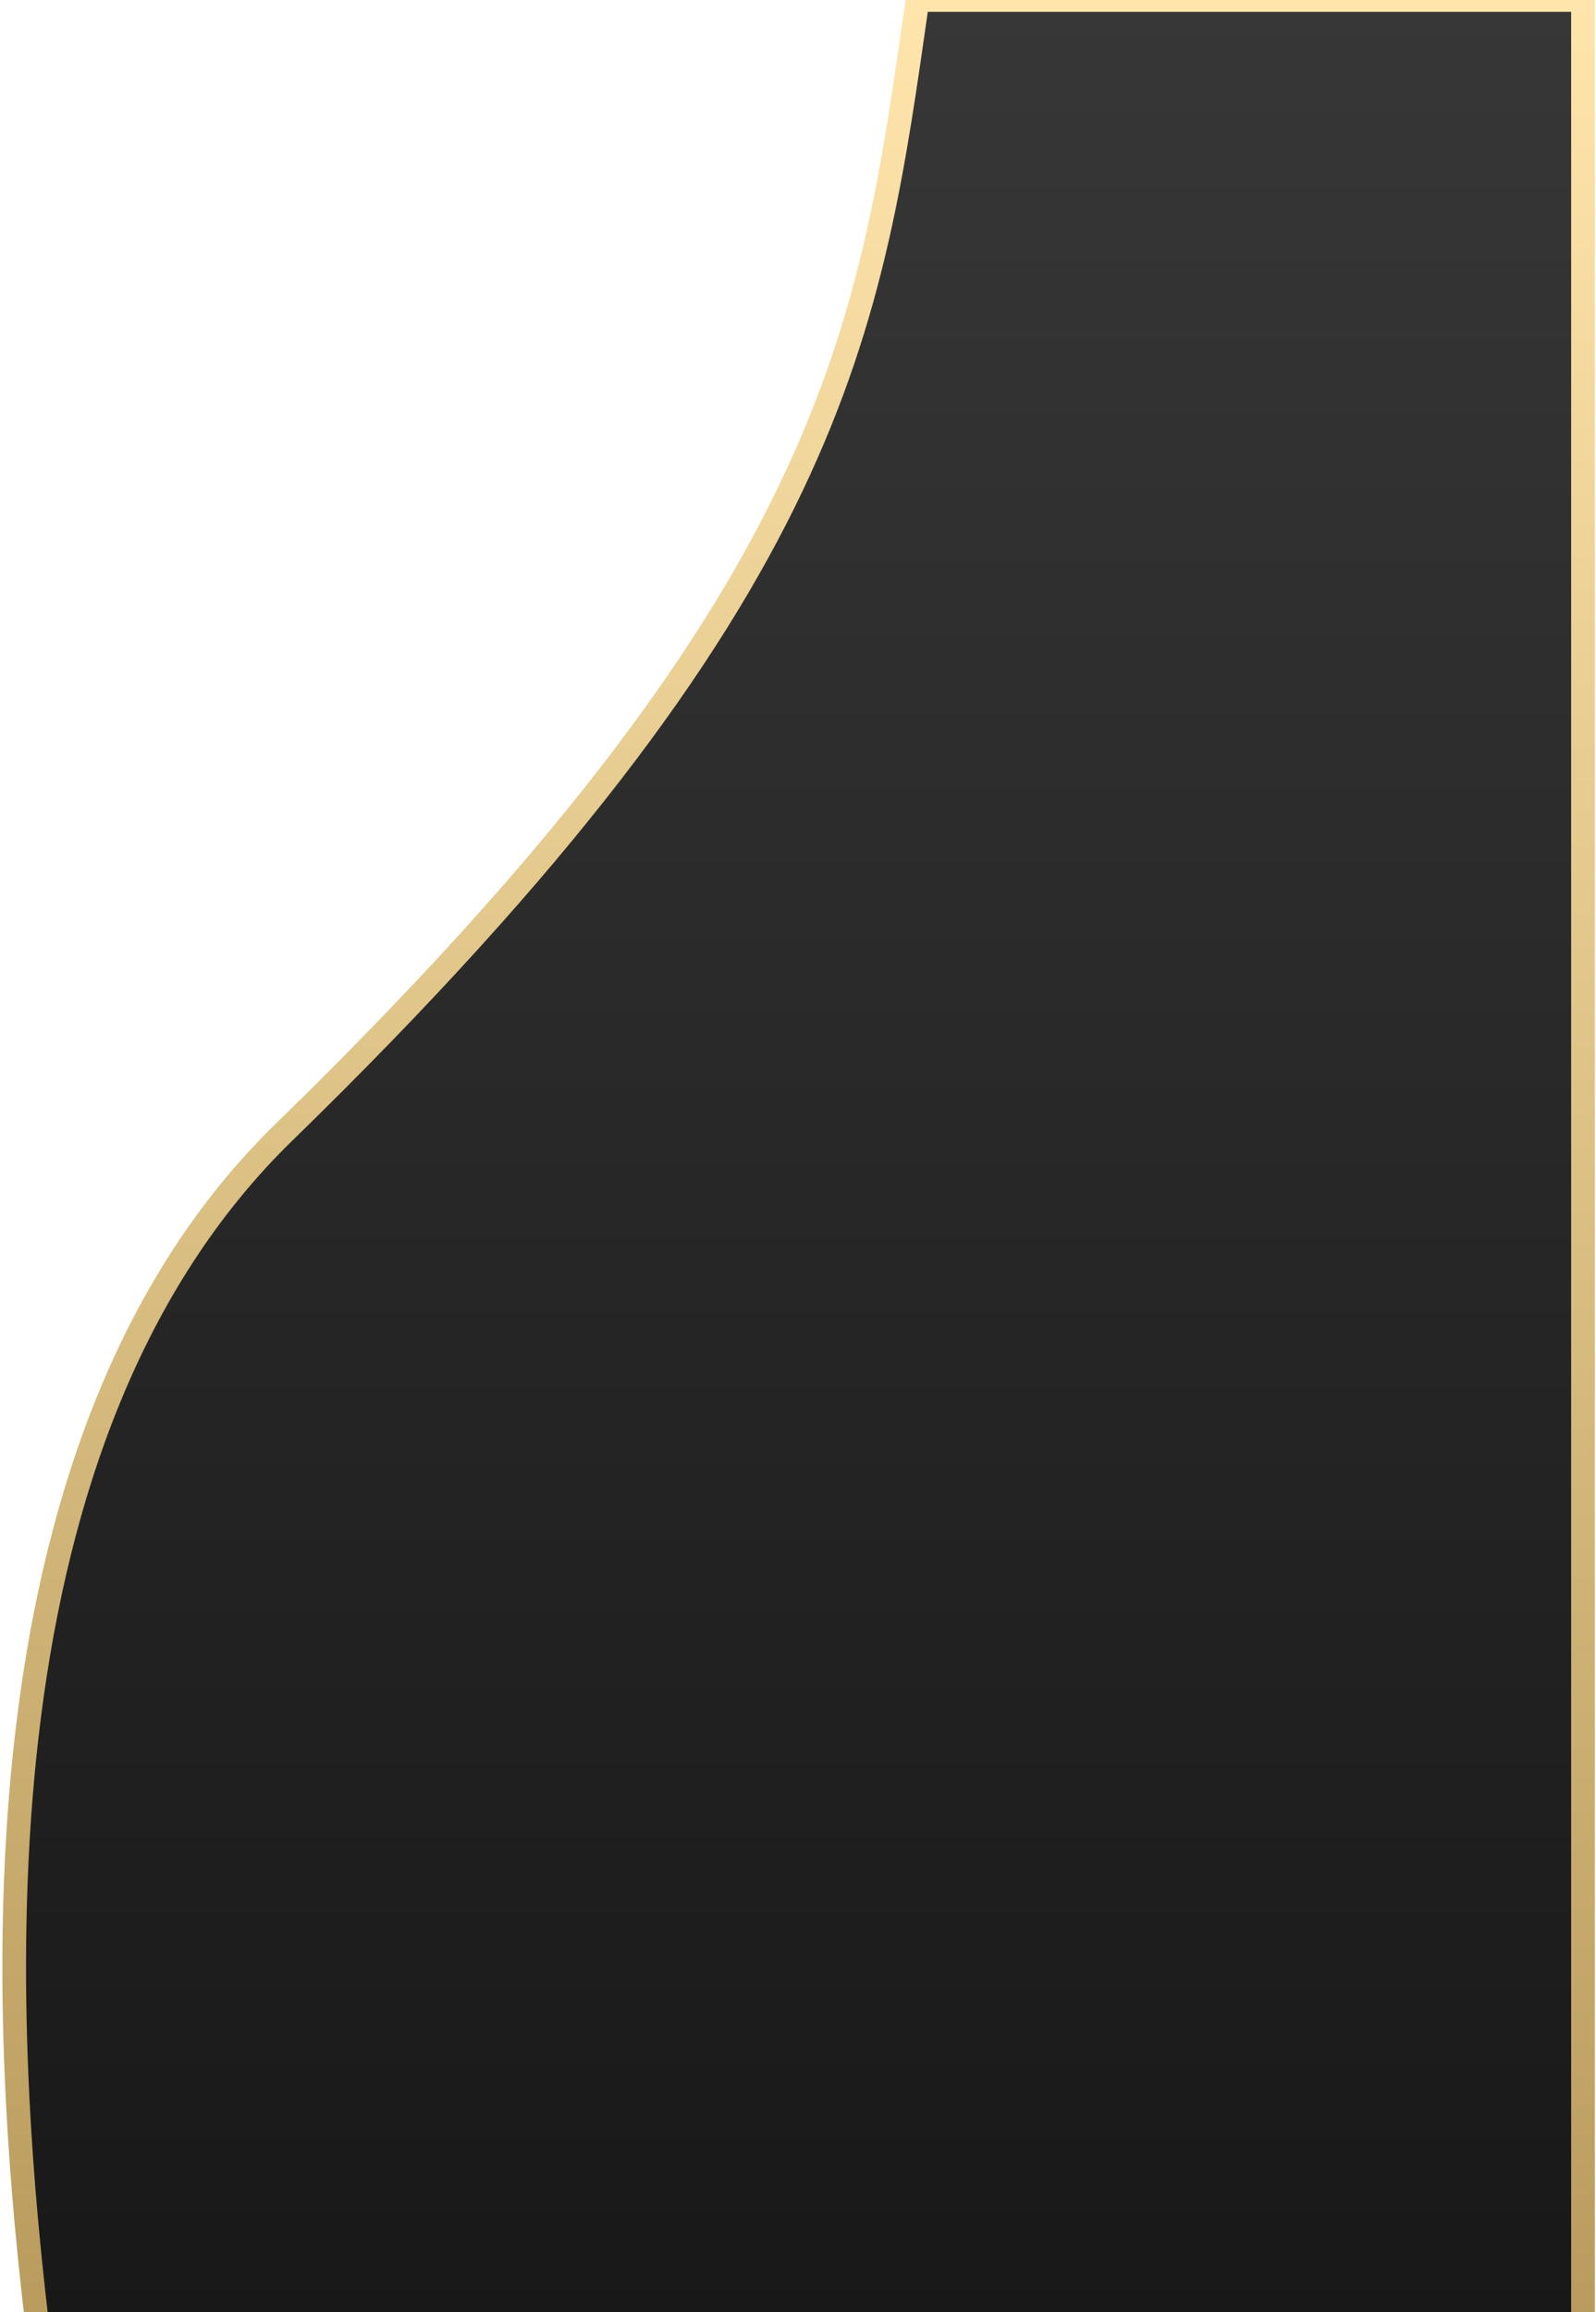 <svg width="337" height="488" viewBox="0 0 337 488" fill="none" xmlns="http://www.w3.org/2000/svg">
<path d="M59.979 238.953C-5.466 302.65 -0.657 419.302 7.891 491H334.253V0H193.736C183.792 69.353 177.458 124.613 59.979 238.953Z" fill="url(#paint0_linear)" stroke="url(#paint1_linear)" stroke-width="5"/>
<defs>
<linearGradient id="paint0_linear" x1="168.627" y1="0" x2="168.627" y2="491" gradientUnits="userSpaceOnUse">
<stop stop-color="#373737"/>
<stop offset="1" stop-color="#181818"/>
</linearGradient>
<linearGradient id="paint1_linear" x1="168.627" y1="0" x2="168.627" y2="491" gradientUnits="userSpaceOnUse">
<stop stop-color="#FFE5AC"/>
<stop offset="0" stop-color="#FFE5AC"/>
<stop offset="1" stop-color="#B99C5D"/>
</linearGradient>
</defs>
</svg>

